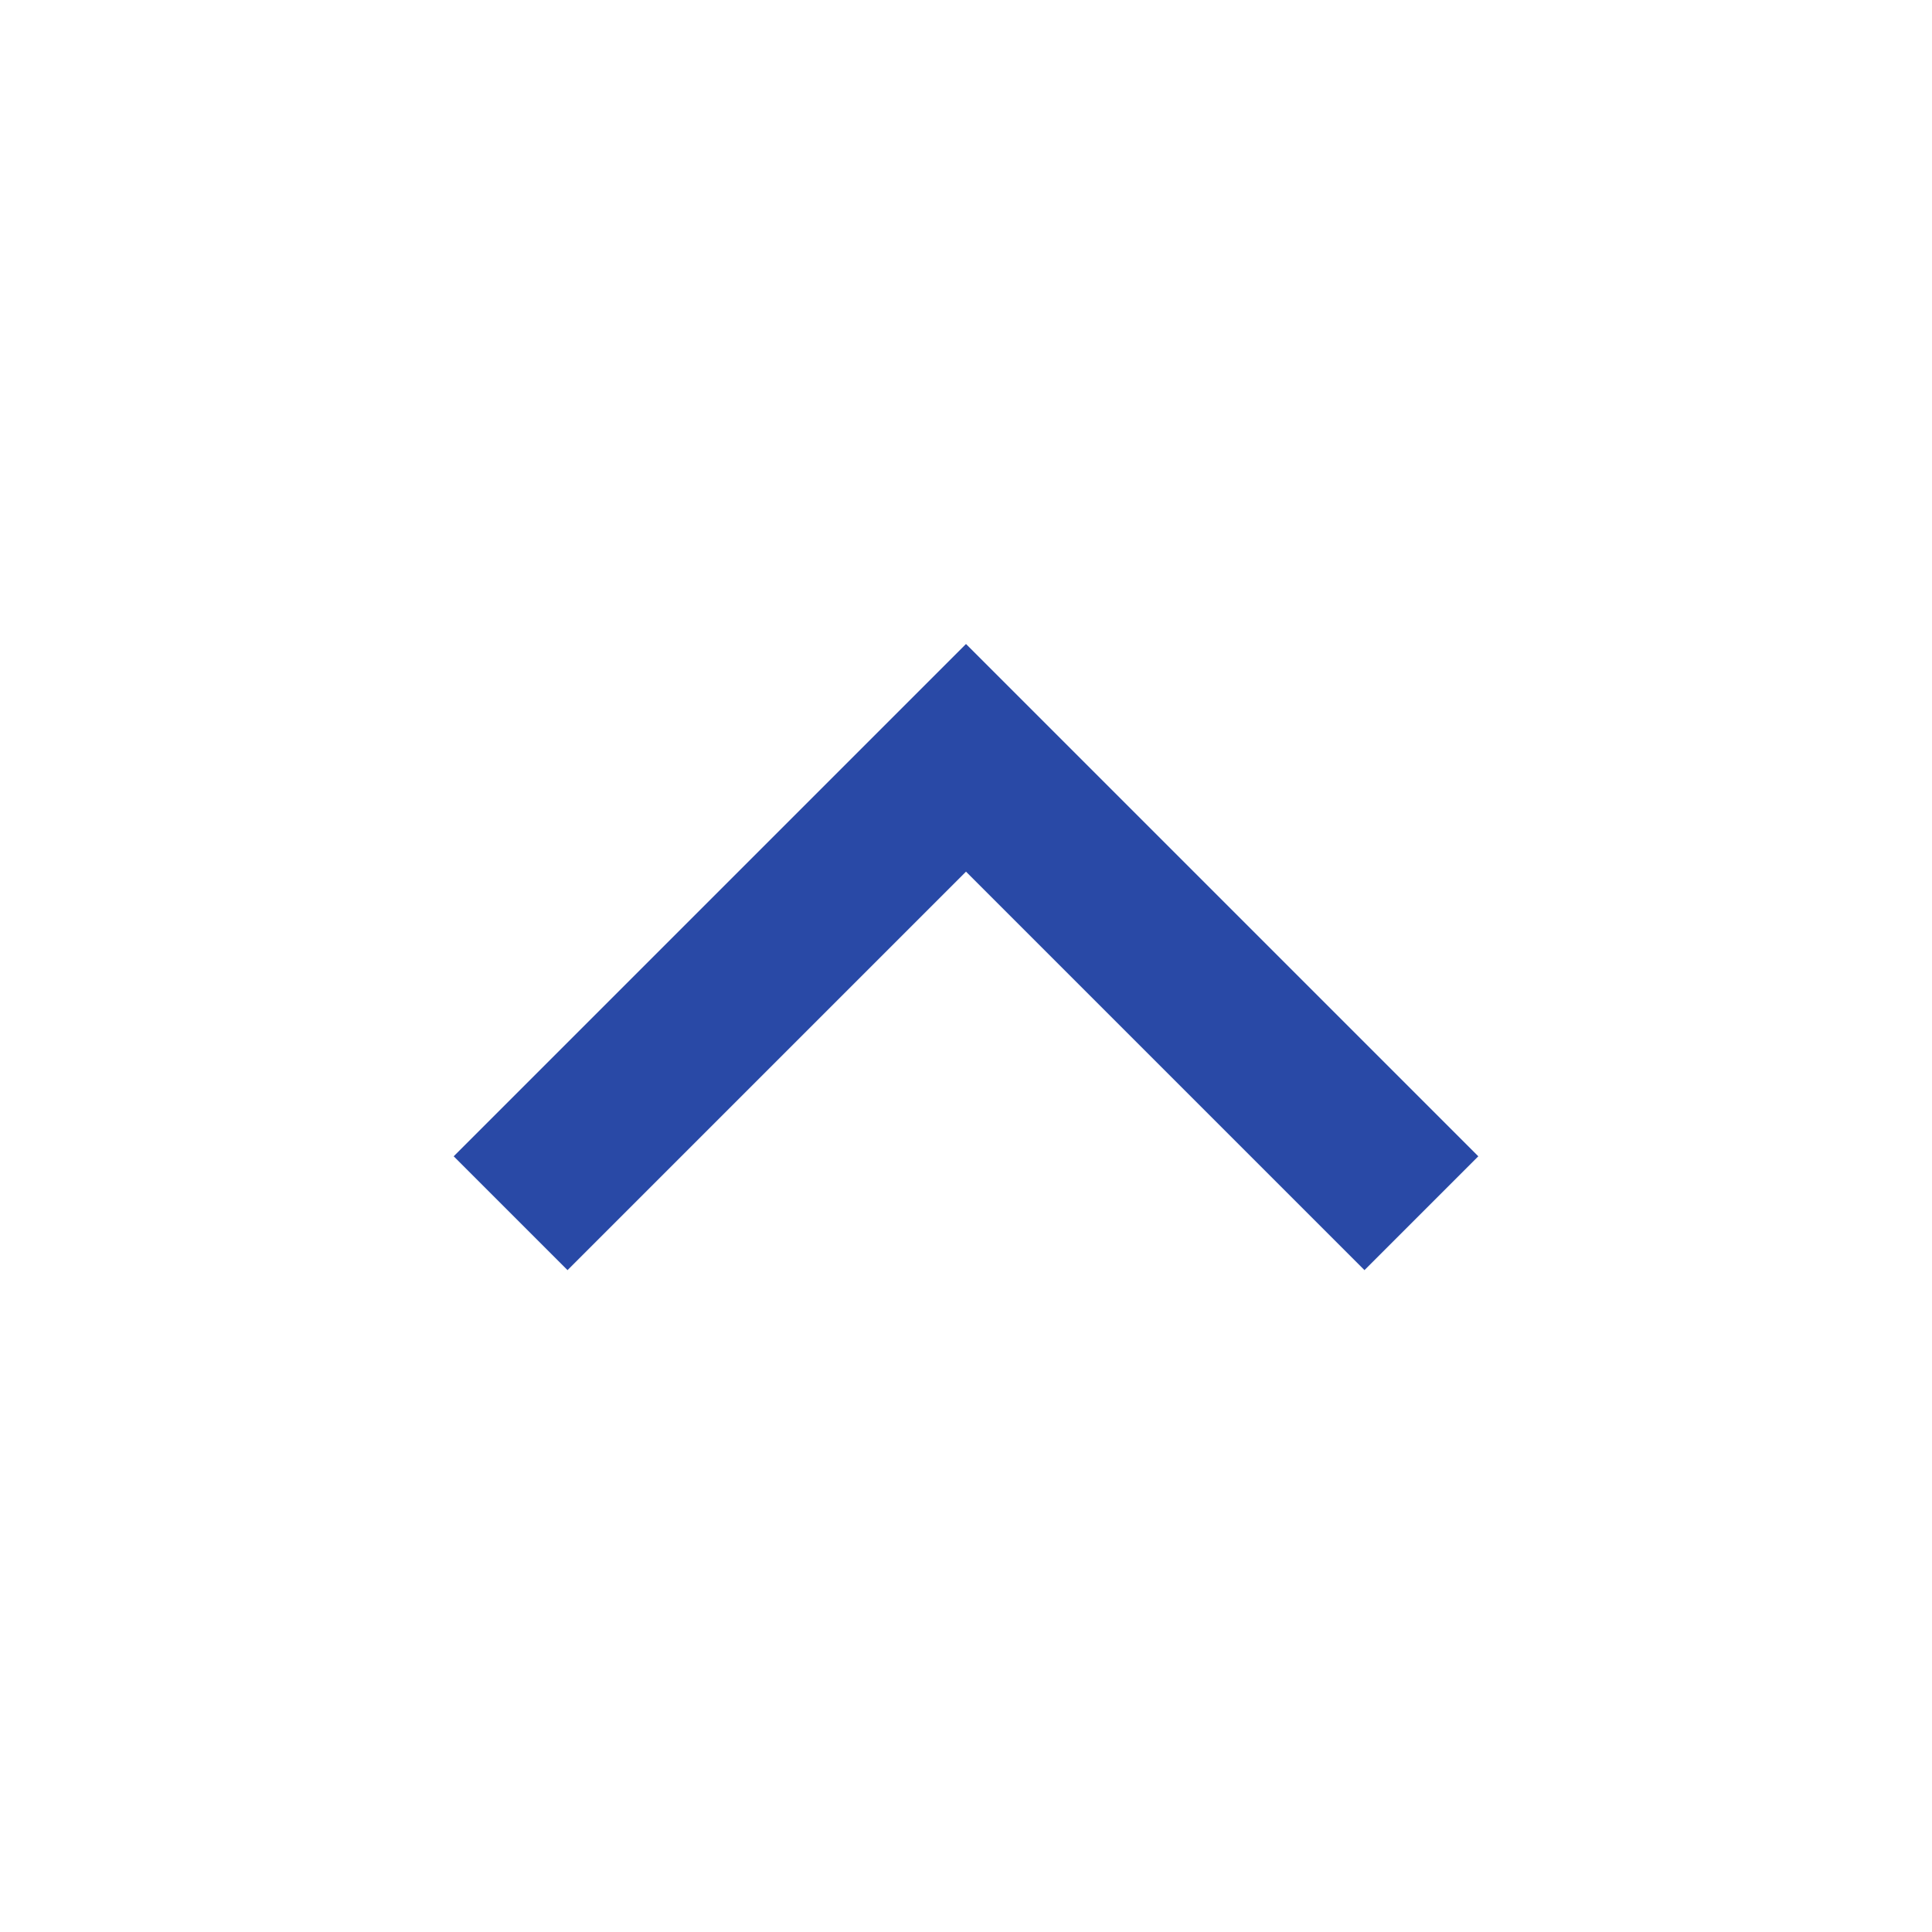 <svg width="24" height="24" viewBox="0 0 24 24" fill="none" xmlns="http://www.w3.org/2000/svg">
<g clip-path="url(#clip0_1610_4272)">
<path d="M12 10.828L7.05 15.778L5.636 14.364L12 8L18.364 14.364L16.95 15.778L12 10.828Z" fill="#2949A6"/>
</g>
<defs>
<clipPath id="clip0_1610_4272">
<rect width="24" height="24" fill="white" transform="matrix(-1 0 0 -1 24 24)"/>
</clipPath>
</defs>
</svg>
